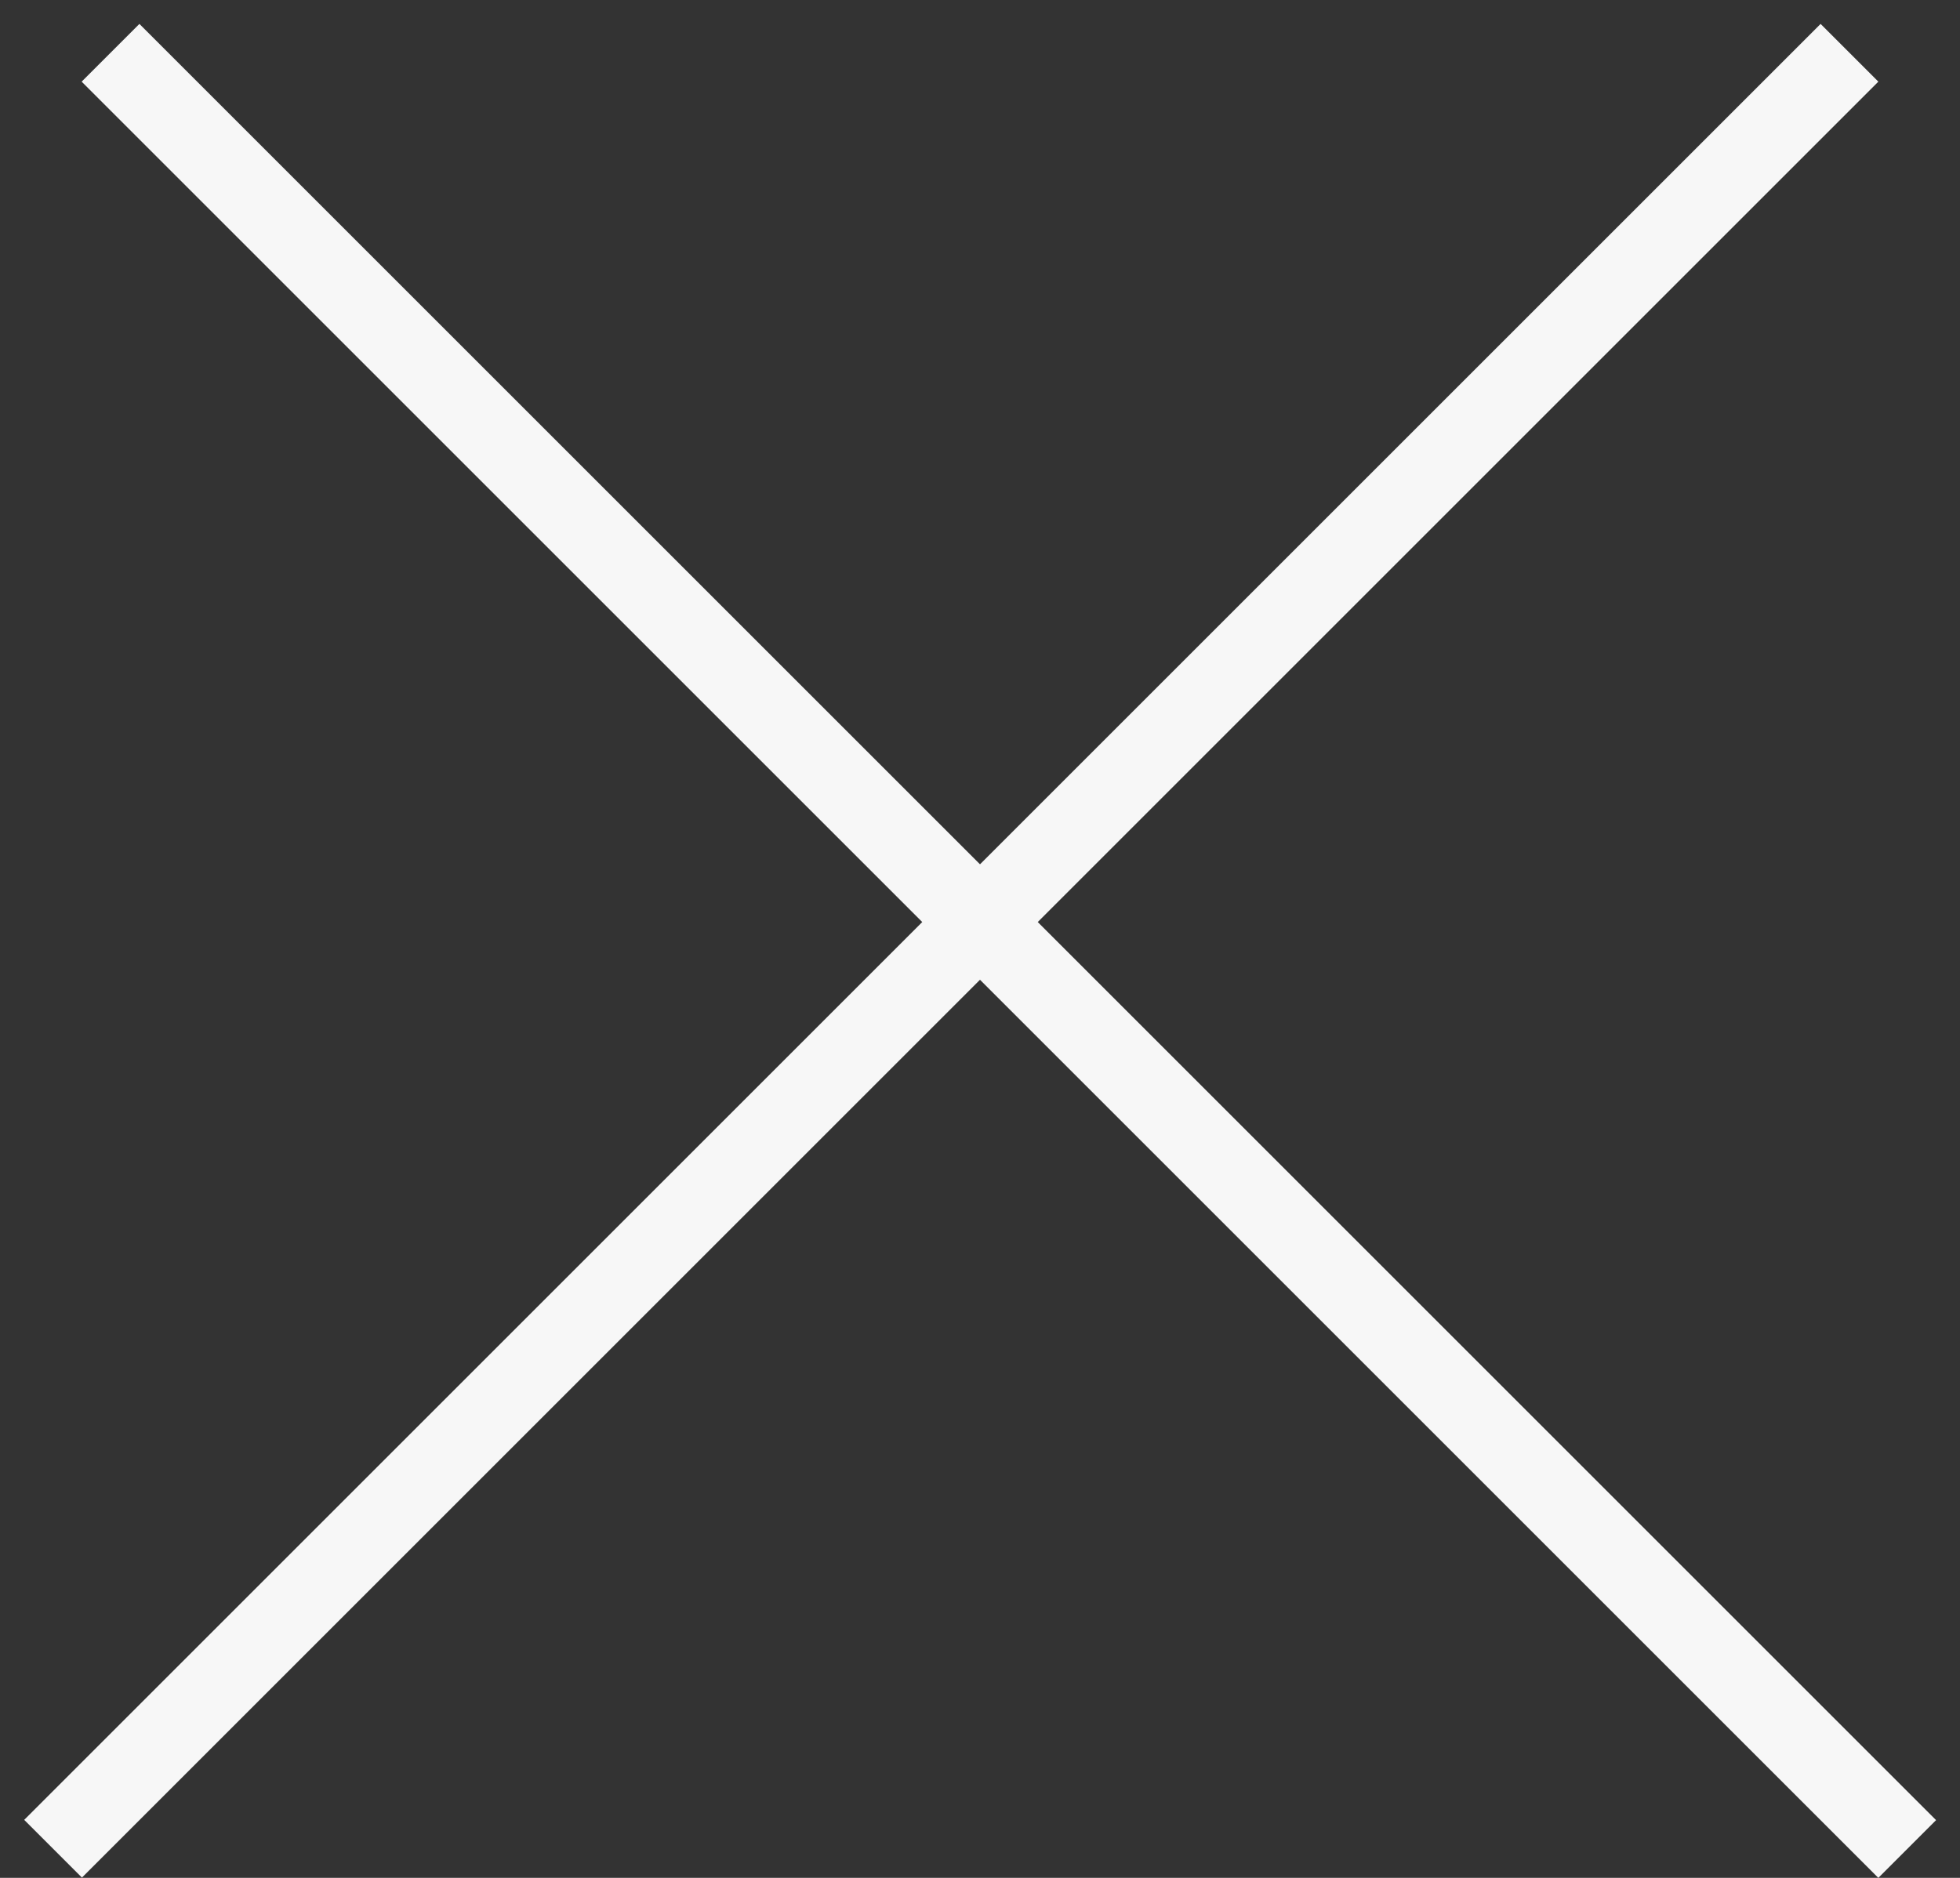 <svg width="48" height="46" viewBox="0 0 48 46" fill="none" xmlns="http://www.w3.org/2000/svg">
<rect x="0" y="0" width="48" height="46" fill="#333333" stroke="none"/>
<line x1="2.707" y1="1.293" x2="46.707" y2="45.293" stroke="#F7F7F7" stroke-width="2"/>
<line y1="-1" x2="62.225" y2="-1" transform="matrix(-0.707 0.707 0.707 0.707 46 2)" stroke="#F7F7F7" stroke-width="2"/>
</svg>
